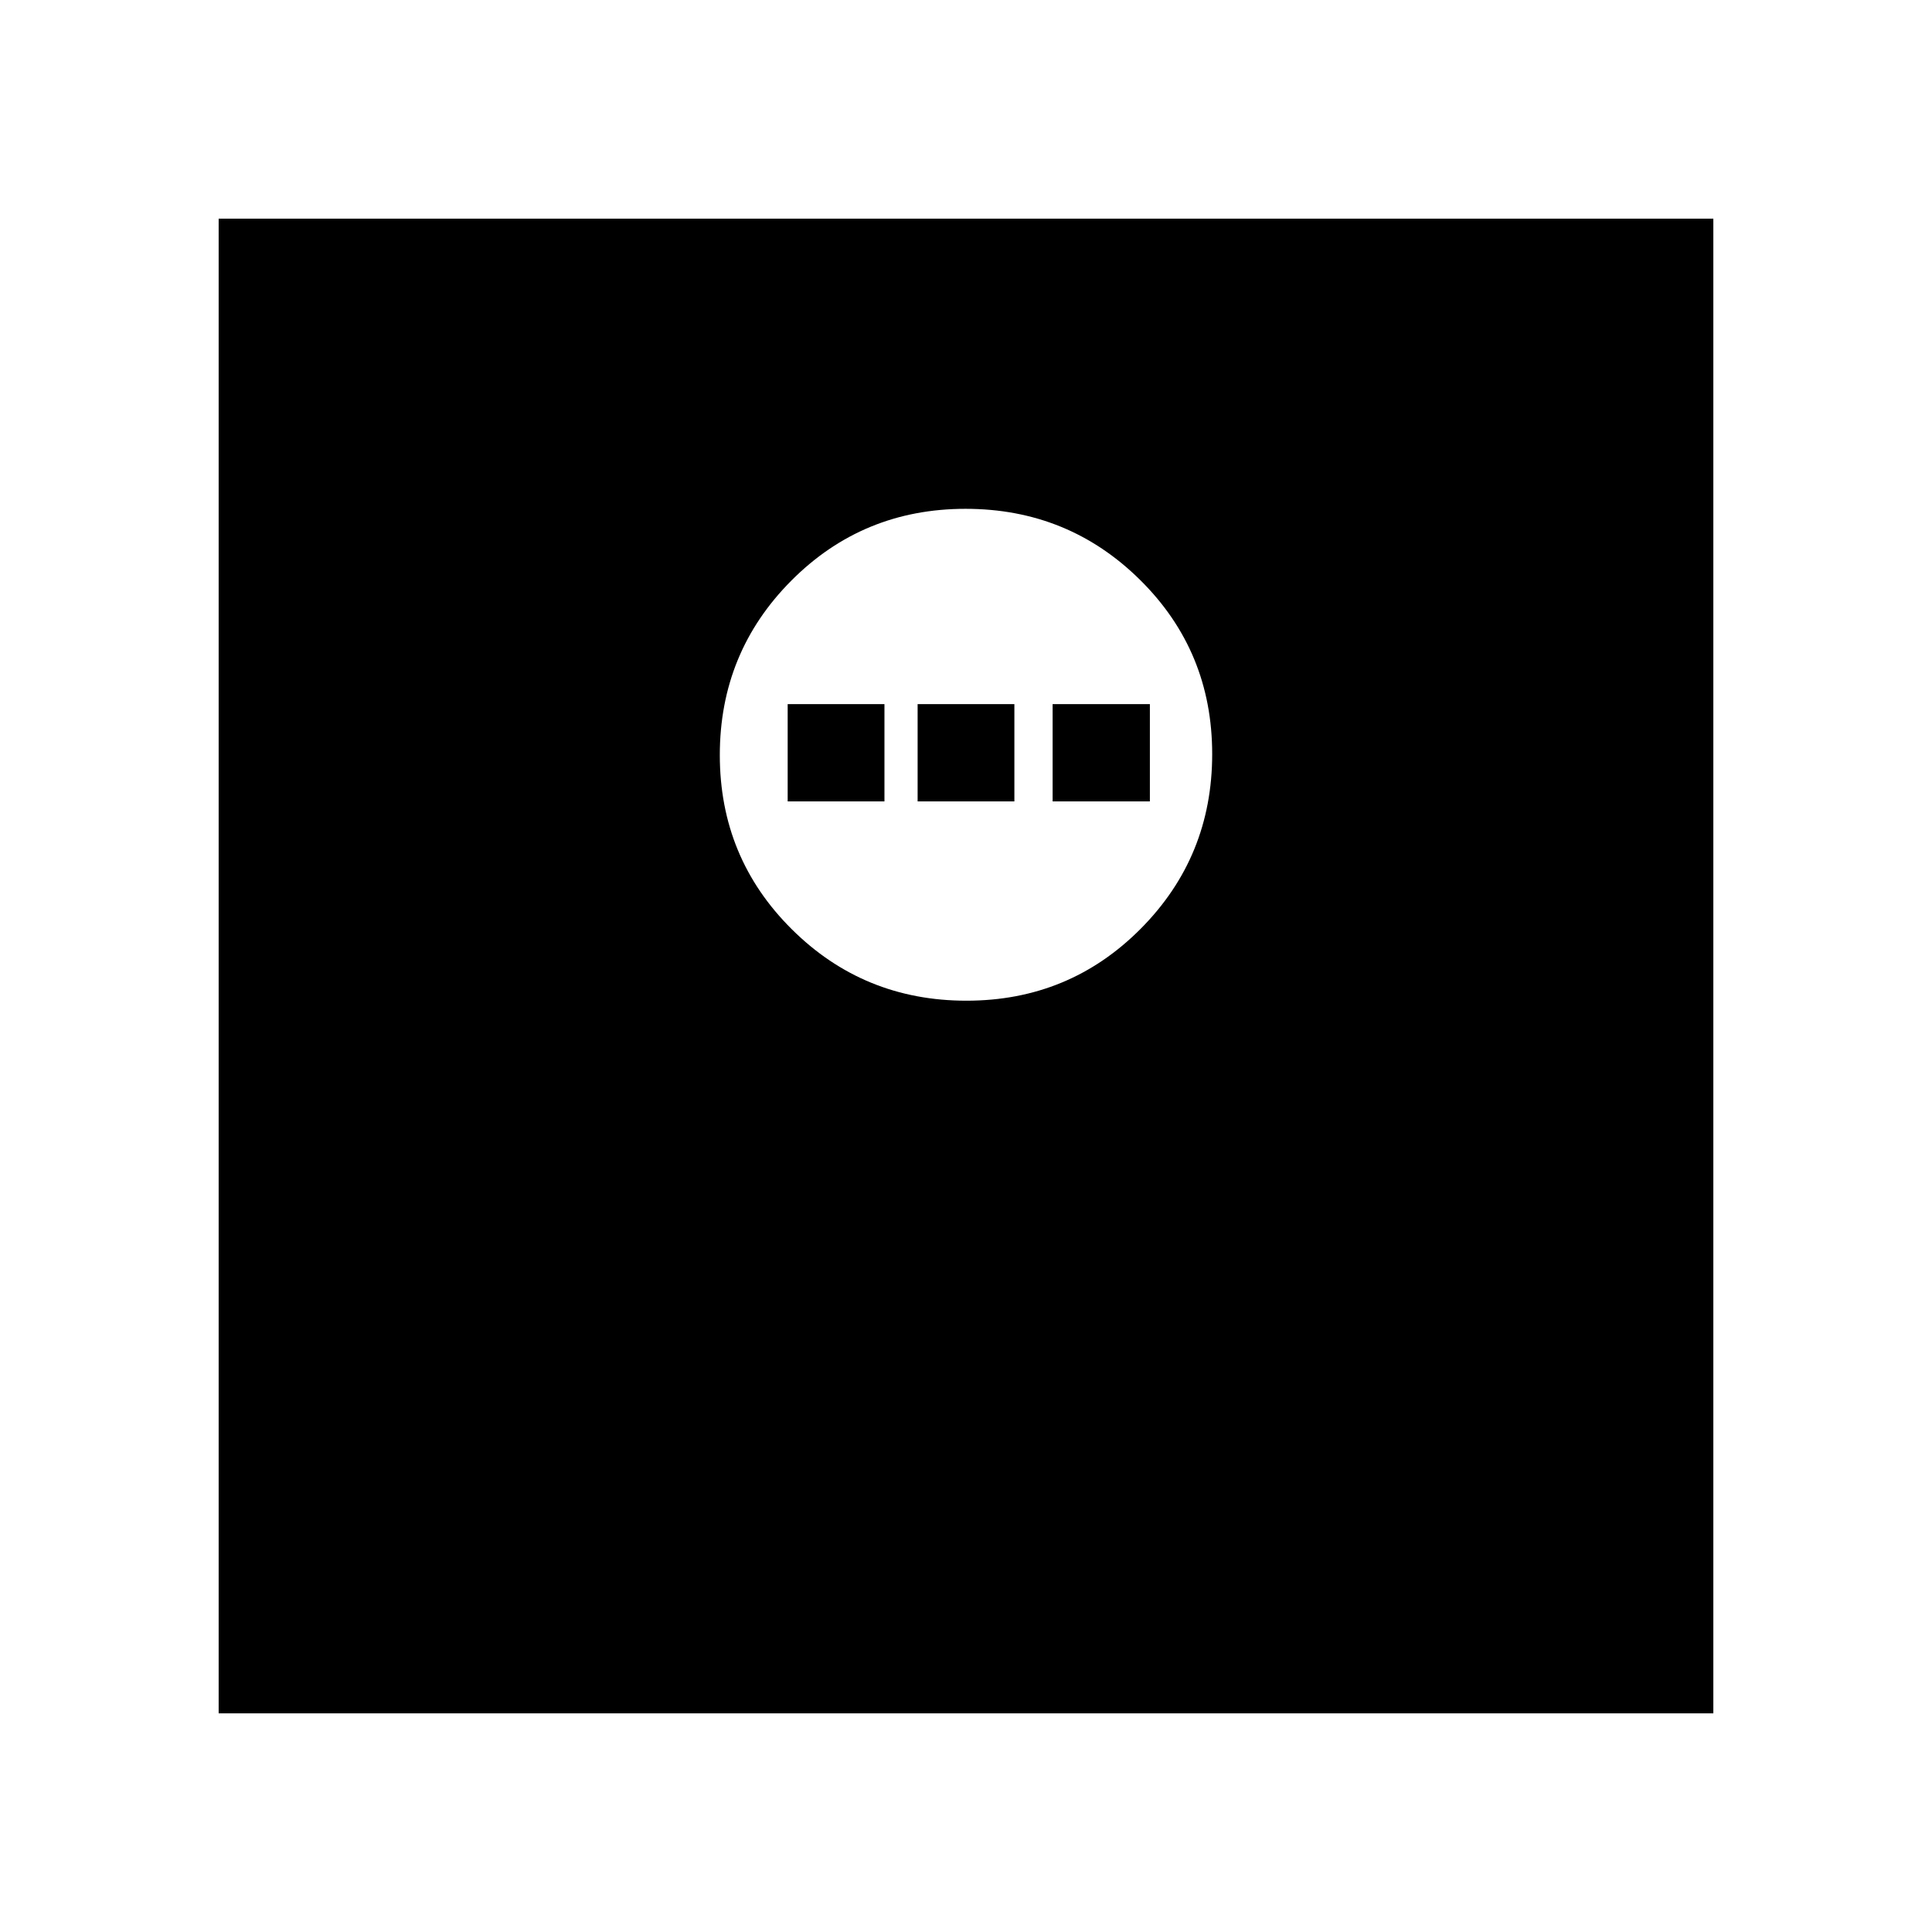 <svg xmlns="http://www.w3.org/2000/svg" height="20" viewBox="0 -960 960 960" width="20"><path d="M108.65-108.65v-742.7h742.7v742.7h-742.7Zm371.57-354.11q51.06 0 86.58-35.74 35.53-35.75 35.53-86.81t-35.75-86.46q-35.74-35.4-86.8-35.4-51.06 0-86.58 35.69-35.53 35.69-35.53 86.68 0 51 35.75 86.52 35.74 35.52 86.8 35.52Zm-88.83-99.04v-48.33h48.09v48.33h-48.09Zm64.57 0v-48.33h48.08v48.33h-48.08Zm67.08 0v-48.33h48.33v48.33h-48.33Z"/></svg>
